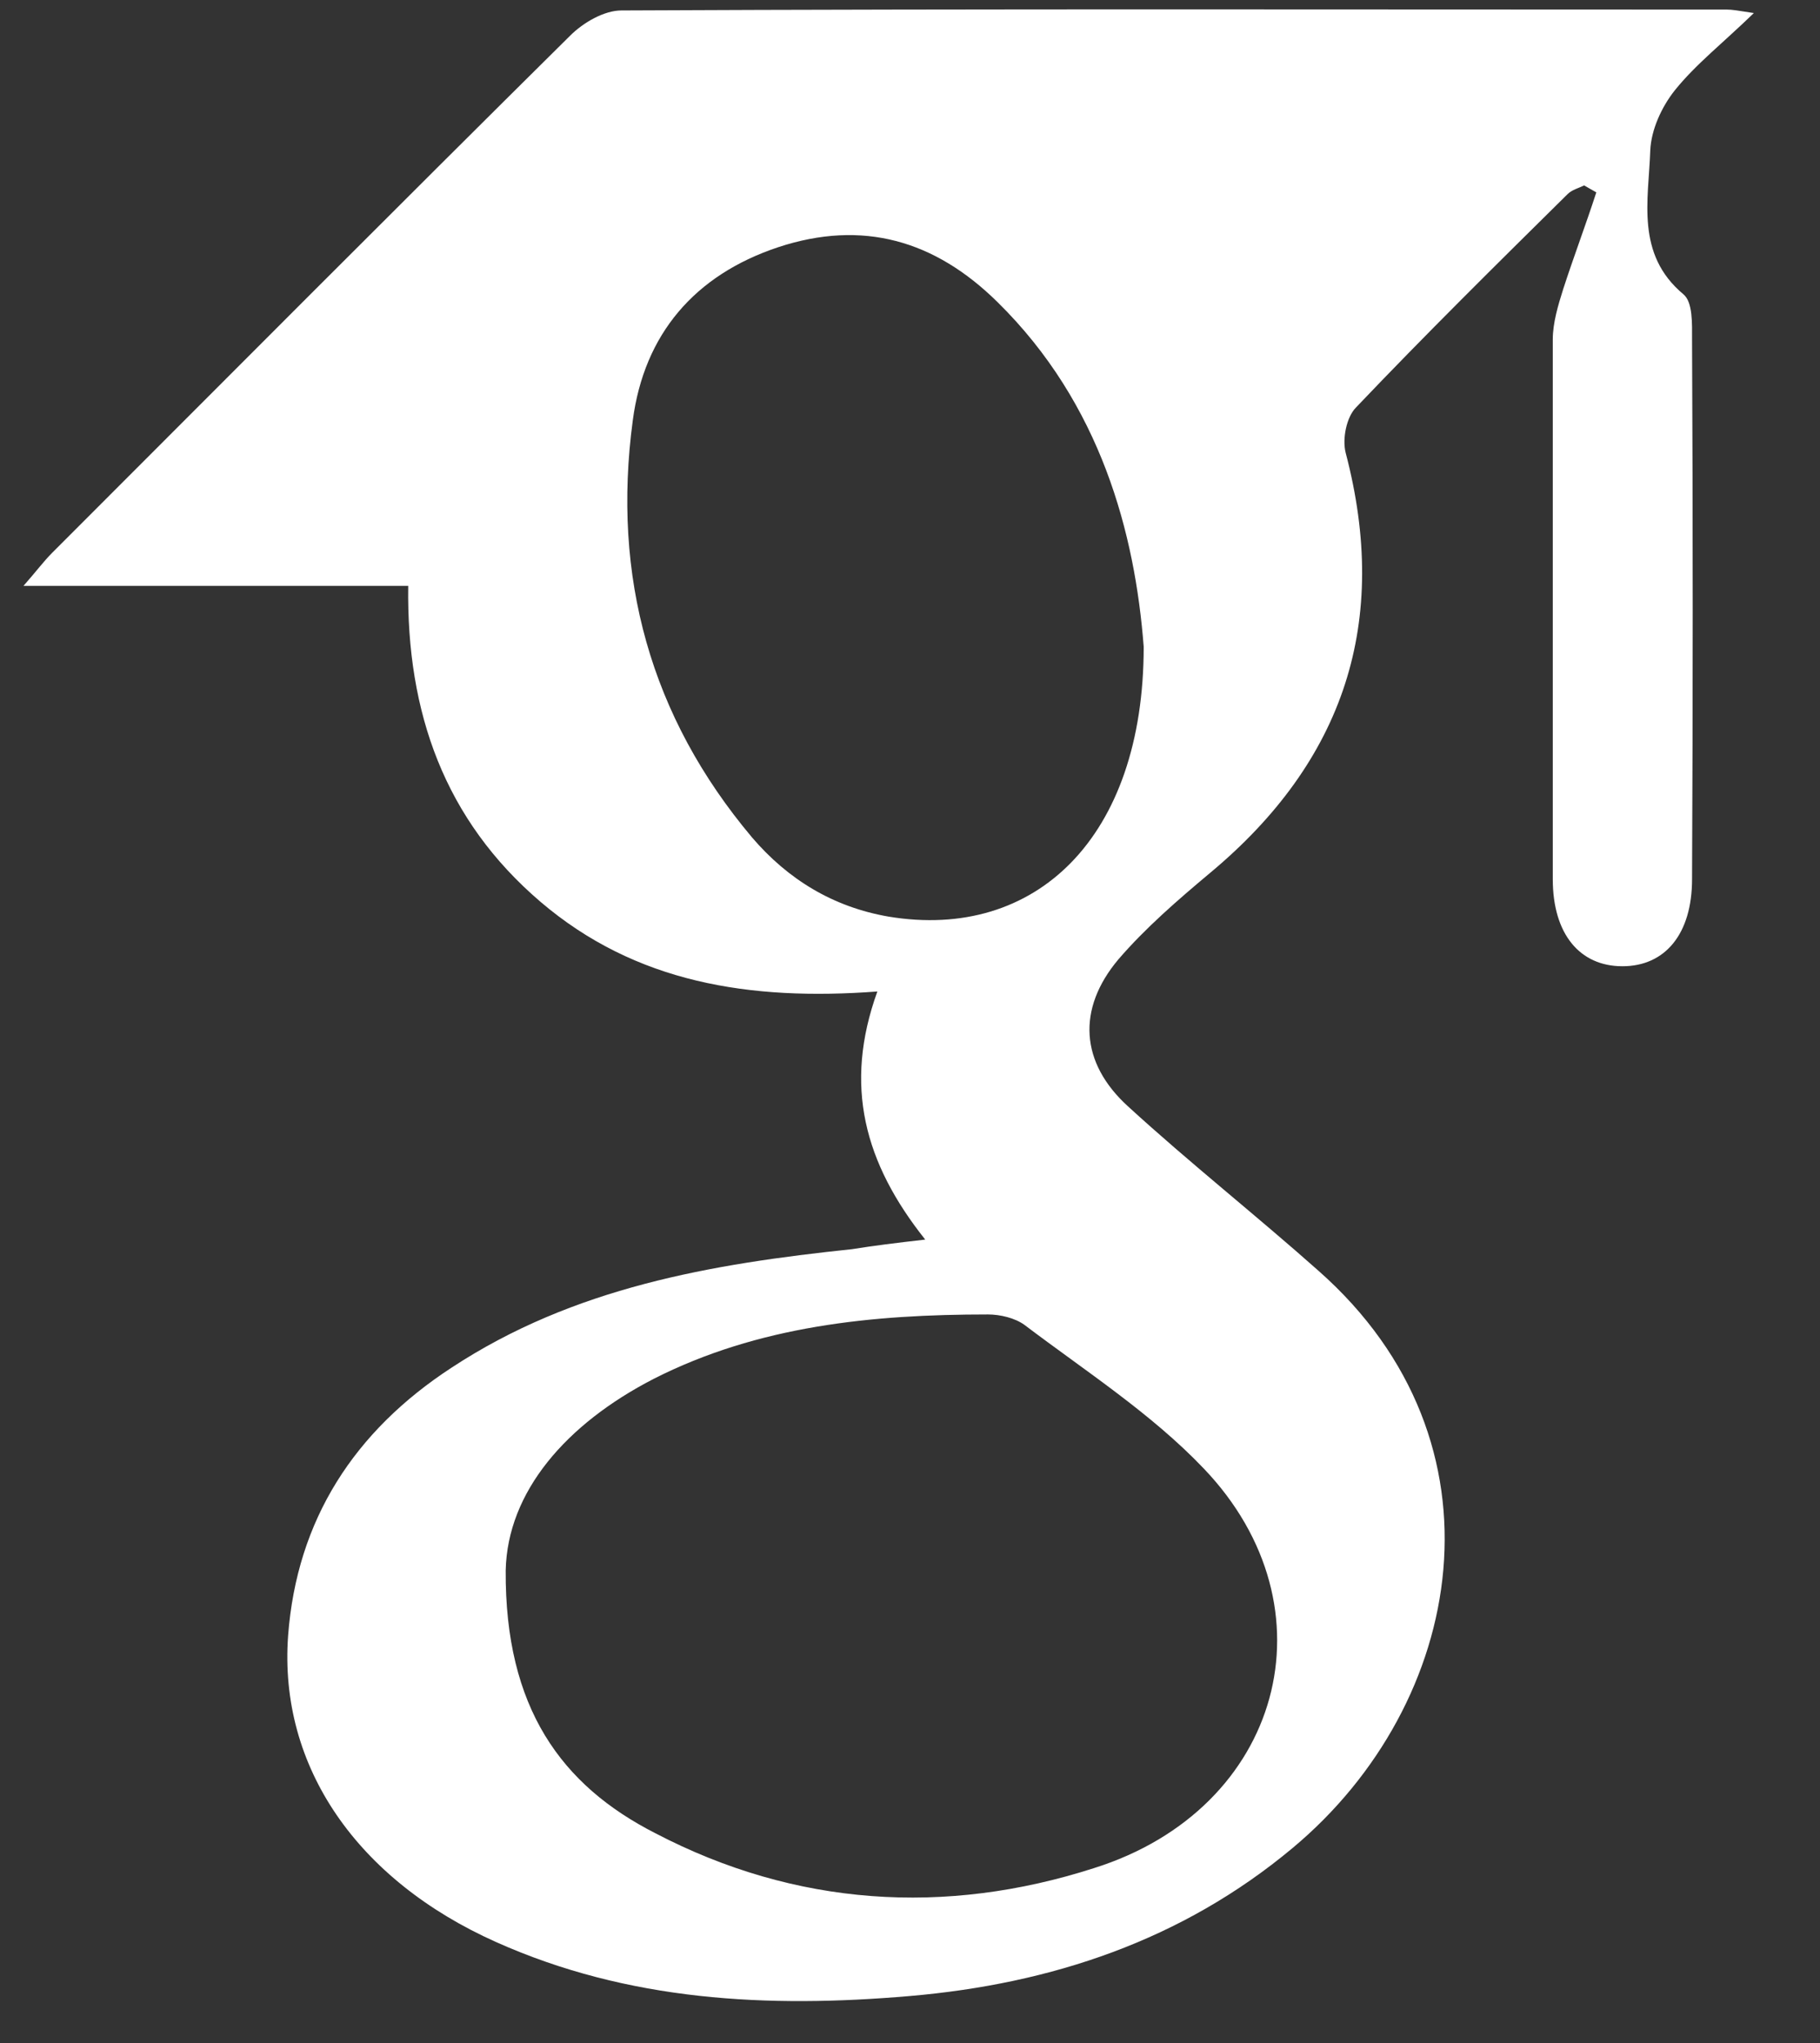 <?xml version="1.0" encoding="utf-8"?>
<!-- Generator: Adobe Illustrator 22.0.0, SVG Export Plug-In . SVG Version: 6.00 Build 0)  -->
<svg version="1.1" id="Layer_1" xmlns="http://www.w3.org/2000/svg" xmlns:xlink="http://www.w3.org/1999/xlink" x="0px" y="0px"
	 viewBox="0 0 209.1 234.7" style="enable-background:new 0 0 209.1 234.7;" xml:space="preserve">
<rect x="0" y="0" width="209.1" height="234.7" fill="#333333" stroke="none"/>
<style type="text/css">
	.st0{fill:#FFFFFF;}
</style>
<path class="st0" d="M106.3,142.4c-7-8.8-9.4-17.7-5.5-28.5c-14.7,1.1-27.8-1-38.7-10.3c-11-9.4-15.4-21.7-15.2-36.3
	c-14.7,0-28.9,0-44.2,0c1.5-1.7,2.3-2.8,3.3-3.8C25.9,43.6,45.6,23.8,65.5,4.1c1.5-1.5,3.9-2.9,5.9-2.9c42.3-0.2,84.6-0.1,127-0.1
	c0.6,0,1.2,0.1,3.1,0.4c-3.5,3.4-6.7,5.9-9.1,8.9c-1.5,1.9-2.7,4.5-2.8,6.9c-0.2,5.7-1.7,11.9,3.8,16.5c1.1,0.9,1,3.4,1,5.2
	c0.1,20.7,0.1,41.3,0,62c0,6.3-3.1,10-8,10c-4.9,0-8-3.7-8-10c0-20.7,0-41.3,0-62c0-1.9,0.6-3.9,1.2-5.8c1.2-3.7,2.6-7.4,3.8-11.1
	c-0.5-0.3-0.9-0.5-1.4-0.8c-0.6,0.3-1.4,0.5-1.9,1c-8.2,8.1-16.4,16.2-24.3,24.5c-1.1,1.1-1.6,3.6-1.2,5.2
	c5.1,19.4-0.1,35.4-15.6,48.3c-3.7,3.1-7.4,6.3-10.5,9.9c-4.8,5.7-4.4,11.9,1.1,16.9c7.1,6.5,14.7,12.5,21.9,18.9
	c22.3,19.7,16.9,49.7-3,66.3c-12.7,10.6-27.7,15.6-44,17c-16.3,1.4-32.3,0.6-47.5-6.2c-15.9-7.1-25-20.1-23.9-35.2
	c1-13.3,7.6-23.5,18.8-30.8c14-9.2,29.8-11.9,46-13.6C100.4,143.1,102.8,142.8,106.3,142.4z M58.1,180.4
	c-0.1,15.8,6.4,24.7,17.2,30.2c16.1,8.4,33.3,9.5,50.4,4c21.6-6.8,27.9-29.9,12.6-45.9c-6-6.3-13.6-11.2-20.6-16.5
	c-1.1-0.8-2.8-1.2-4.2-1.2c-13.3,0-26.4,1.3-38.4,7.4C65,163.6,58.3,171.4,58.1,180.4z M131.4,74.3c-1-13-4.9-27.9-16.8-39.6
	c-7.2-7.1-15.5-9.5-25.2-6.3c-9.6,3.2-15.4,10-16.7,19.9c-2.4,17.9,2,34,13.7,47.9c4.1,4.8,9.3,8,15.7,9.1
	C119,108.1,131.4,96.2,131.4,74.3z"/>
</svg>
